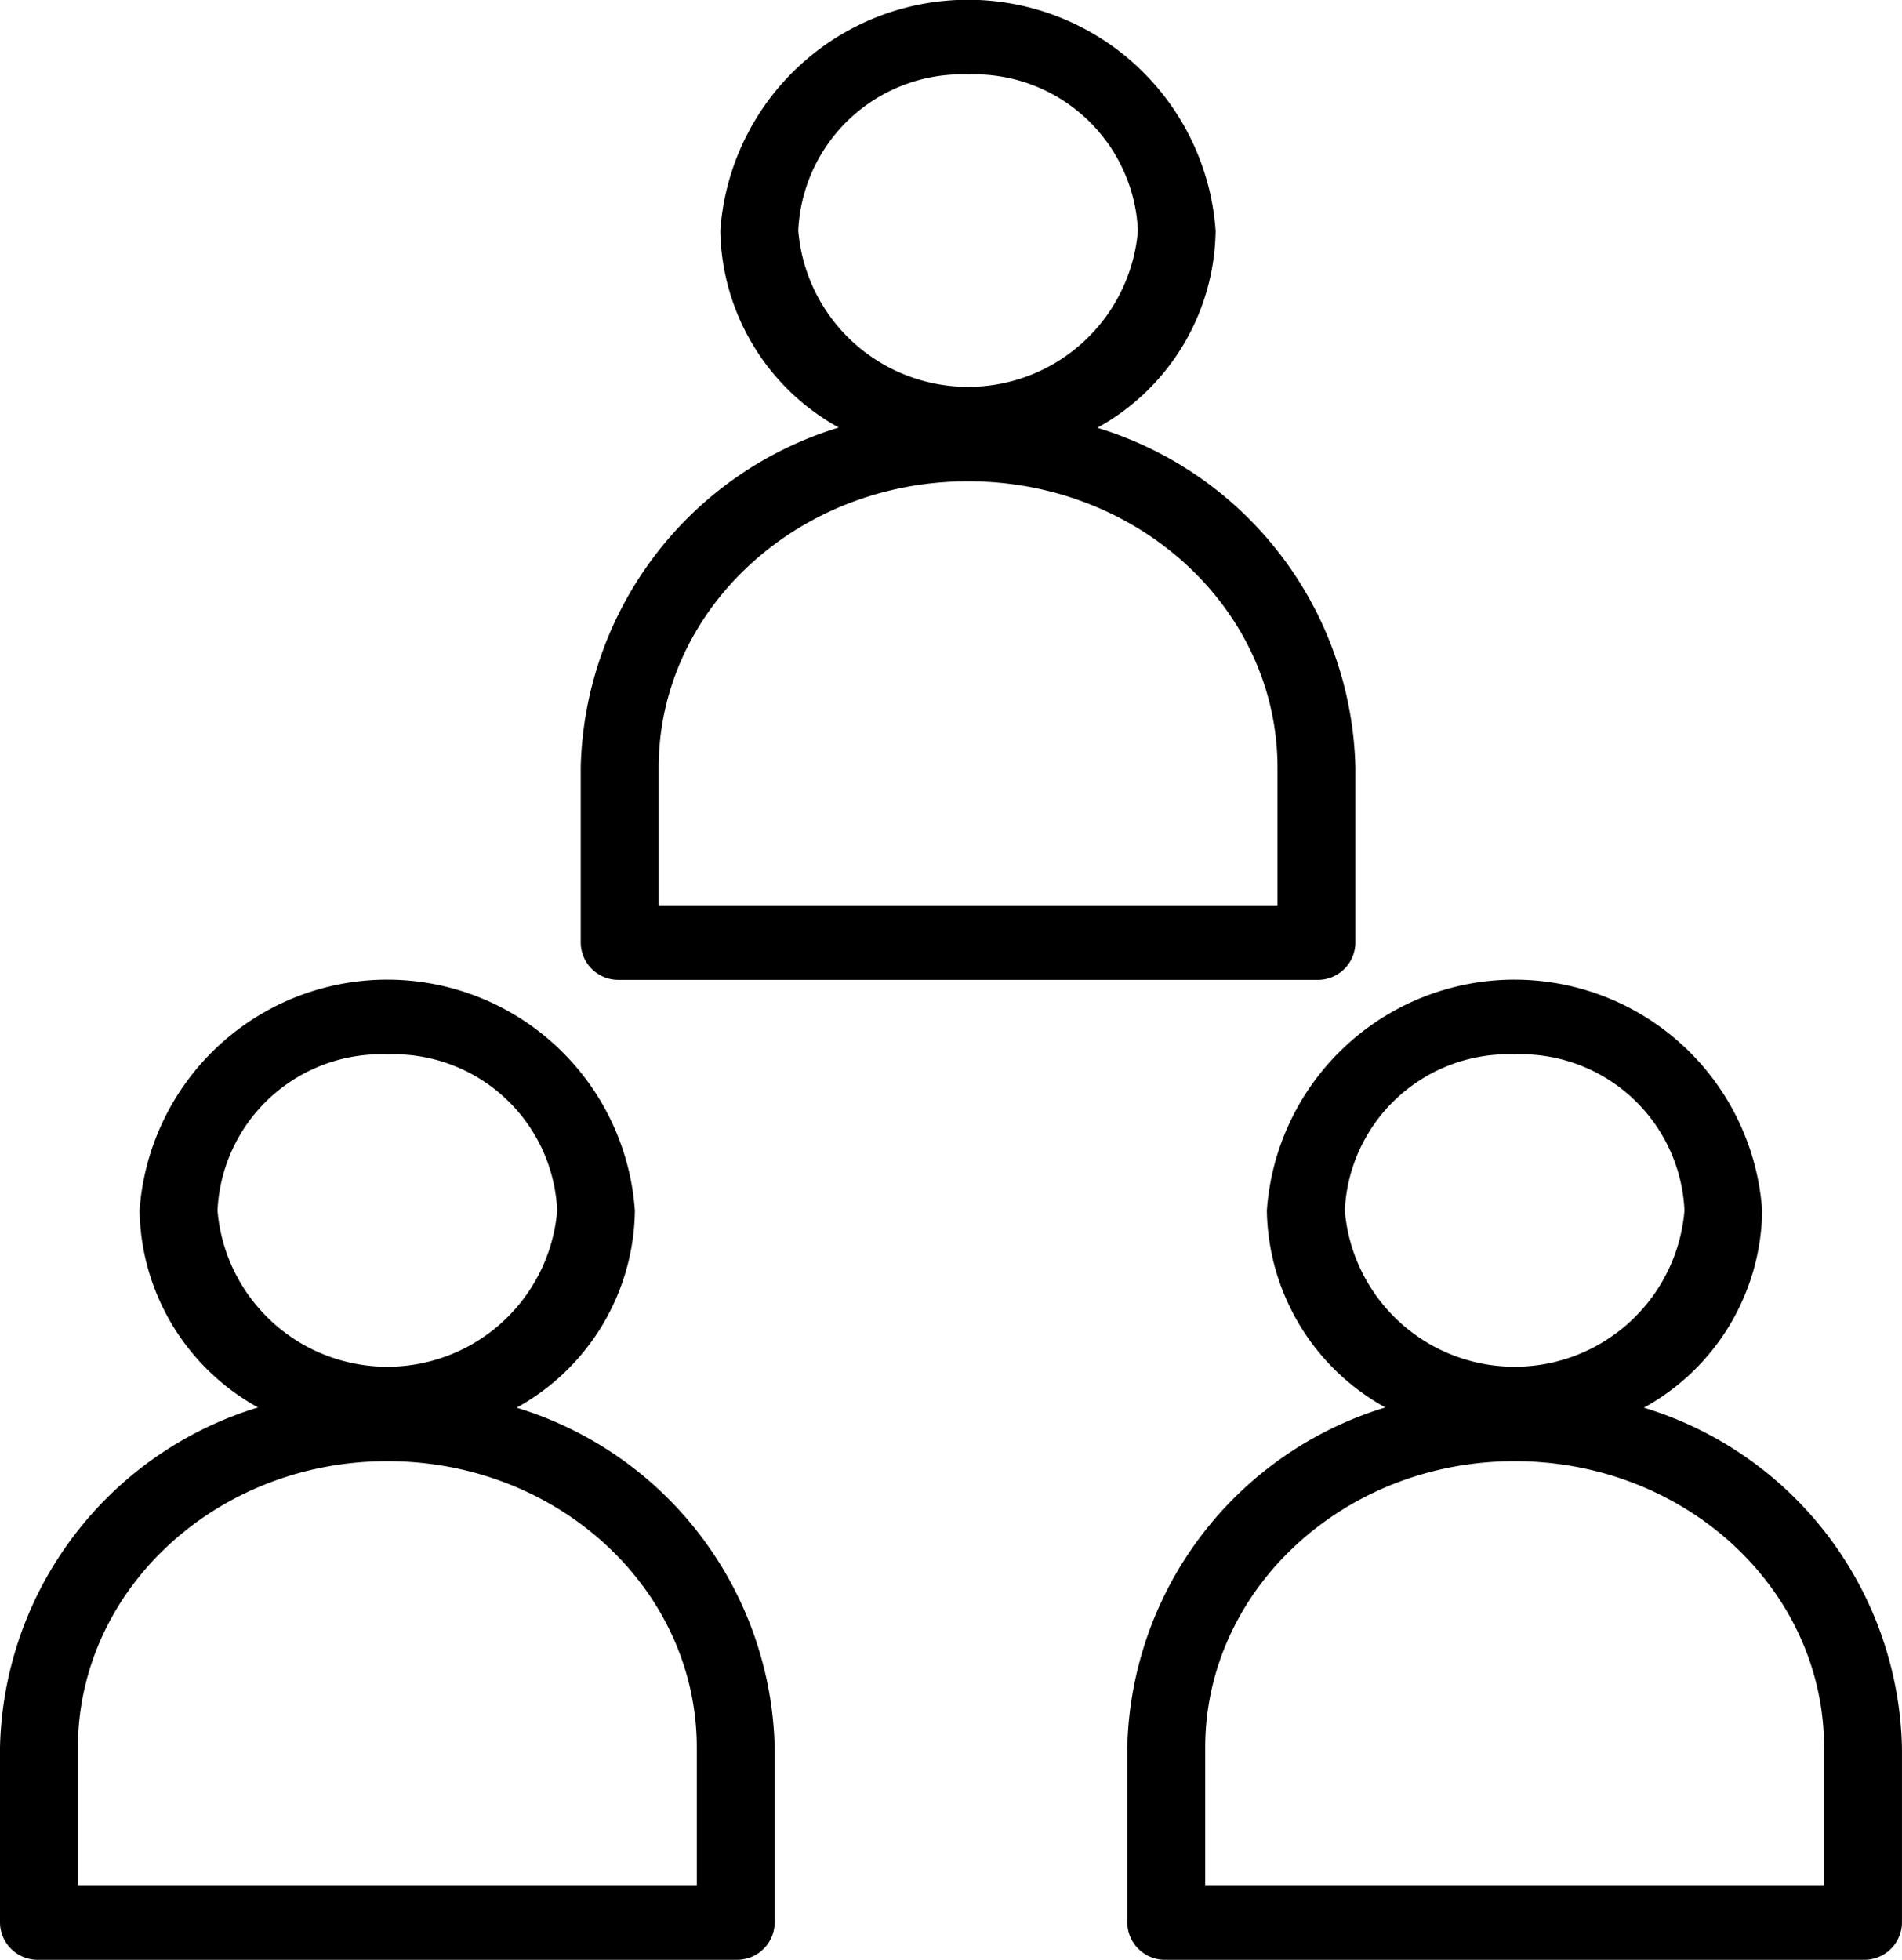 <svg id="icon-clients-group" xmlns="http://www.w3.org/2000/svg" width="57.116" height="58.847" viewBox="0 0 57.116 58.847">
  <path id="Path_2" data-name="Path 2" d="M88.156,62.423h20.951a1.128,1.128,0,0,0,1.156-1.115V56.057a10.929,10.929,0,0,0-7.75-10.212,6.851,6.851,0,0,0,3.552-5.911,7.455,7.455,0,0,0-14.874-.007,6.874,6.874,0,0,0,3.558,5.911A10.929,10.929,0,0,0,87,56.051V61.3A1.129,1.129,0,0,0,88.156,62.423ZM98.632,35.236a4.917,4.917,0,0,1,5.1,4.691,5.118,5.118,0,0,1-10.2,0A4.917,4.917,0,0,1,98.632,35.236ZM89.34,56.051c0-4.737,4.157-8.6,9.292-8.6s9.292,3.853,9.292,8.6v4.13H89.34Z" transform="translate(-69.561 -33)"/>
  <g id="Group_56" data-name="Group 56" transform="translate(0 29.423)">
    <path id="Path_2-2" data-name="Path 2" d="M88.156,62.423h20.951a1.128,1.128,0,0,0,1.156-1.115V56.057a10.929,10.929,0,0,0-7.75-10.212,6.851,6.851,0,0,0,3.552-5.911,7.455,7.455,0,0,0-14.874-.007,6.874,6.874,0,0,0,3.558,5.911A10.929,10.929,0,0,0,87,56.051V61.3A1.129,1.129,0,0,0,88.156,62.423ZM98.632,35.236a4.917,4.917,0,0,1,5.1,4.691,5.118,5.118,0,0,1-10.2,0A4.917,4.917,0,0,1,98.632,35.236ZM89.34,56.051c0-4.737,4.157-8.6,9.292-8.6s9.292,3.853,9.292,8.6v4.13H89.34Z" transform="translate(-53.148 -33)"/>
    <path id="Path_2-3" data-name="Path 2" d="M88.156,62.423h20.951a1.128,1.128,0,0,0,1.156-1.115V56.057a10.929,10.929,0,0,0-7.75-10.212,6.851,6.851,0,0,0,3.552-5.911,7.455,7.455,0,0,0-14.874-.007,6.874,6.874,0,0,0,3.558,5.911A10.929,10.929,0,0,0,87,56.051V61.3A1.129,1.129,0,0,0,88.156,62.423ZM98.632,35.236a4.917,4.917,0,0,1,5.1,4.691,5.118,5.118,0,0,1-10.2,0A4.917,4.917,0,0,1,98.632,35.236ZM89.34,56.051c0-4.737,4.157-8.6,9.292-8.6s9.292,3.853,9.292,8.6v4.13H89.34Z" transform="translate(-87 -33)"/>
  </g>
</svg>
